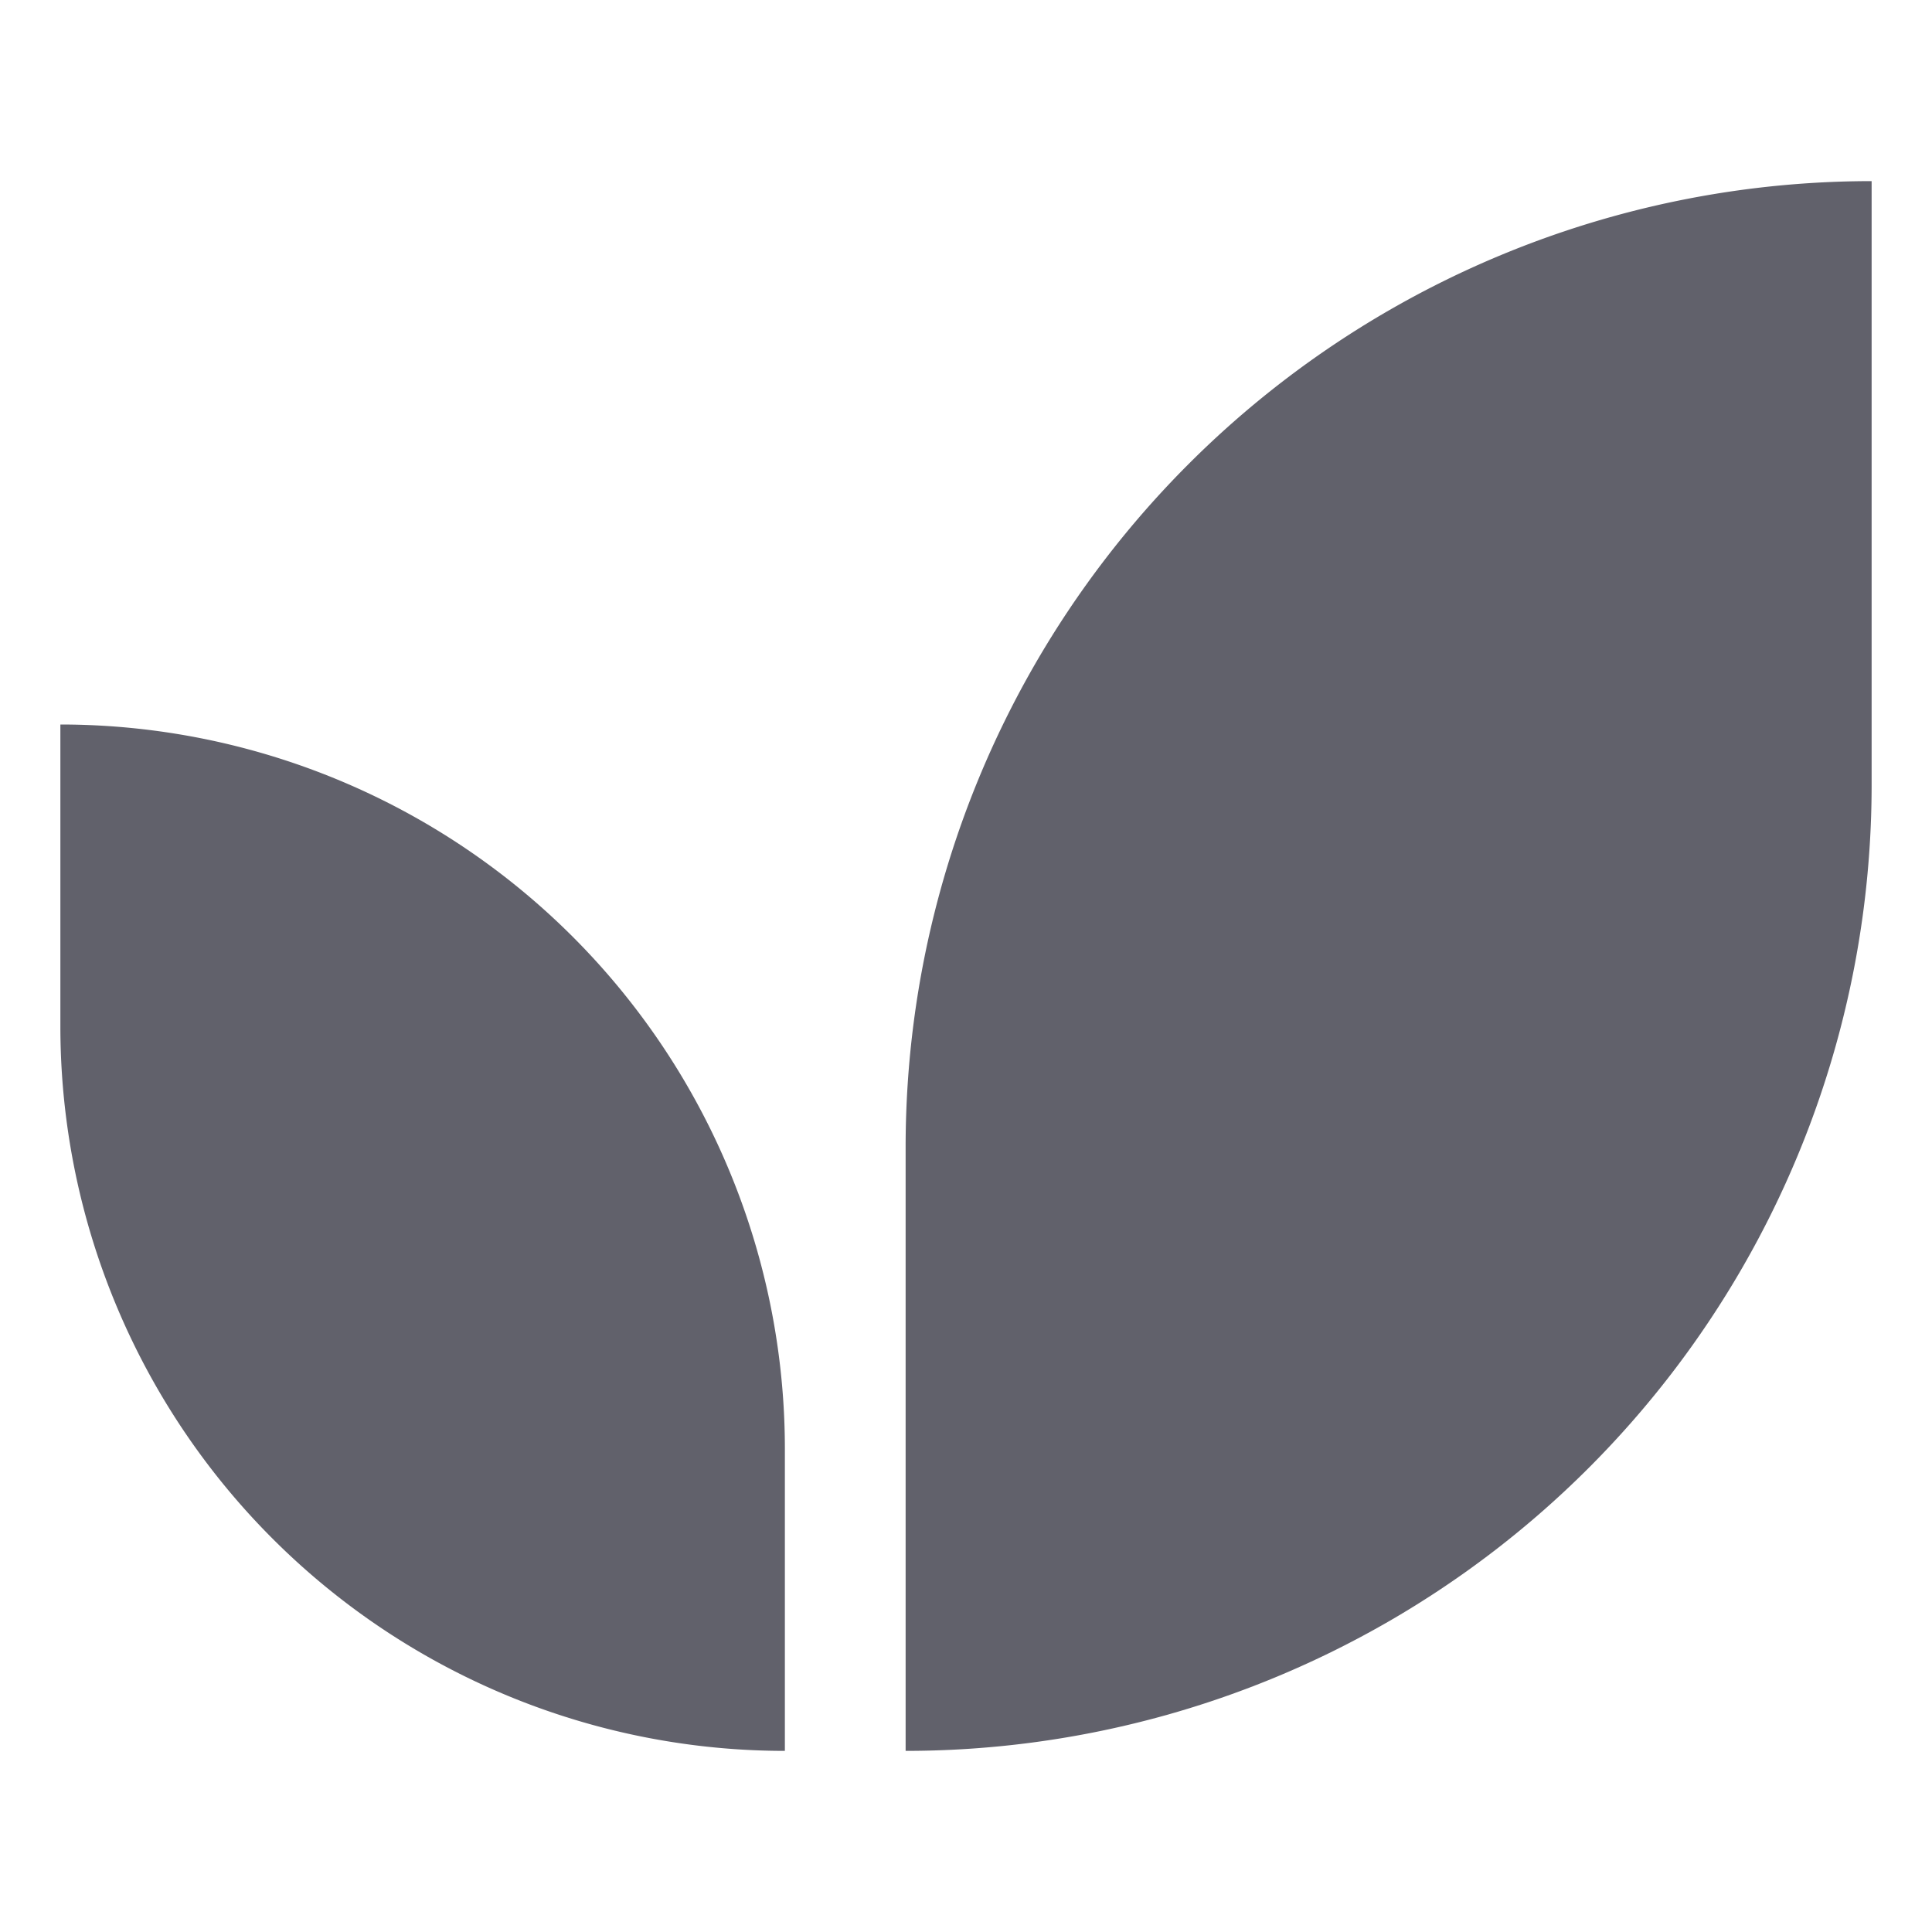 <svg xmlns="http://www.w3.org/2000/svg" height="32" width="32" viewBox="0 0 32 32"><title>organic 2 4</title><g fill="#61616b" class="nc-icon-wrapper"><path d="M15,19V29h0A16,16,0,0,0,31,13V3A16,16,0,0,0,15,19Z" fill="#61616b"></path> <path d="M1,12v5A12,12,0,0,0,13,29V24A12,12,0,0,0,1,12Z" fill="#61616b" data-color="color-2"></path></g></svg>